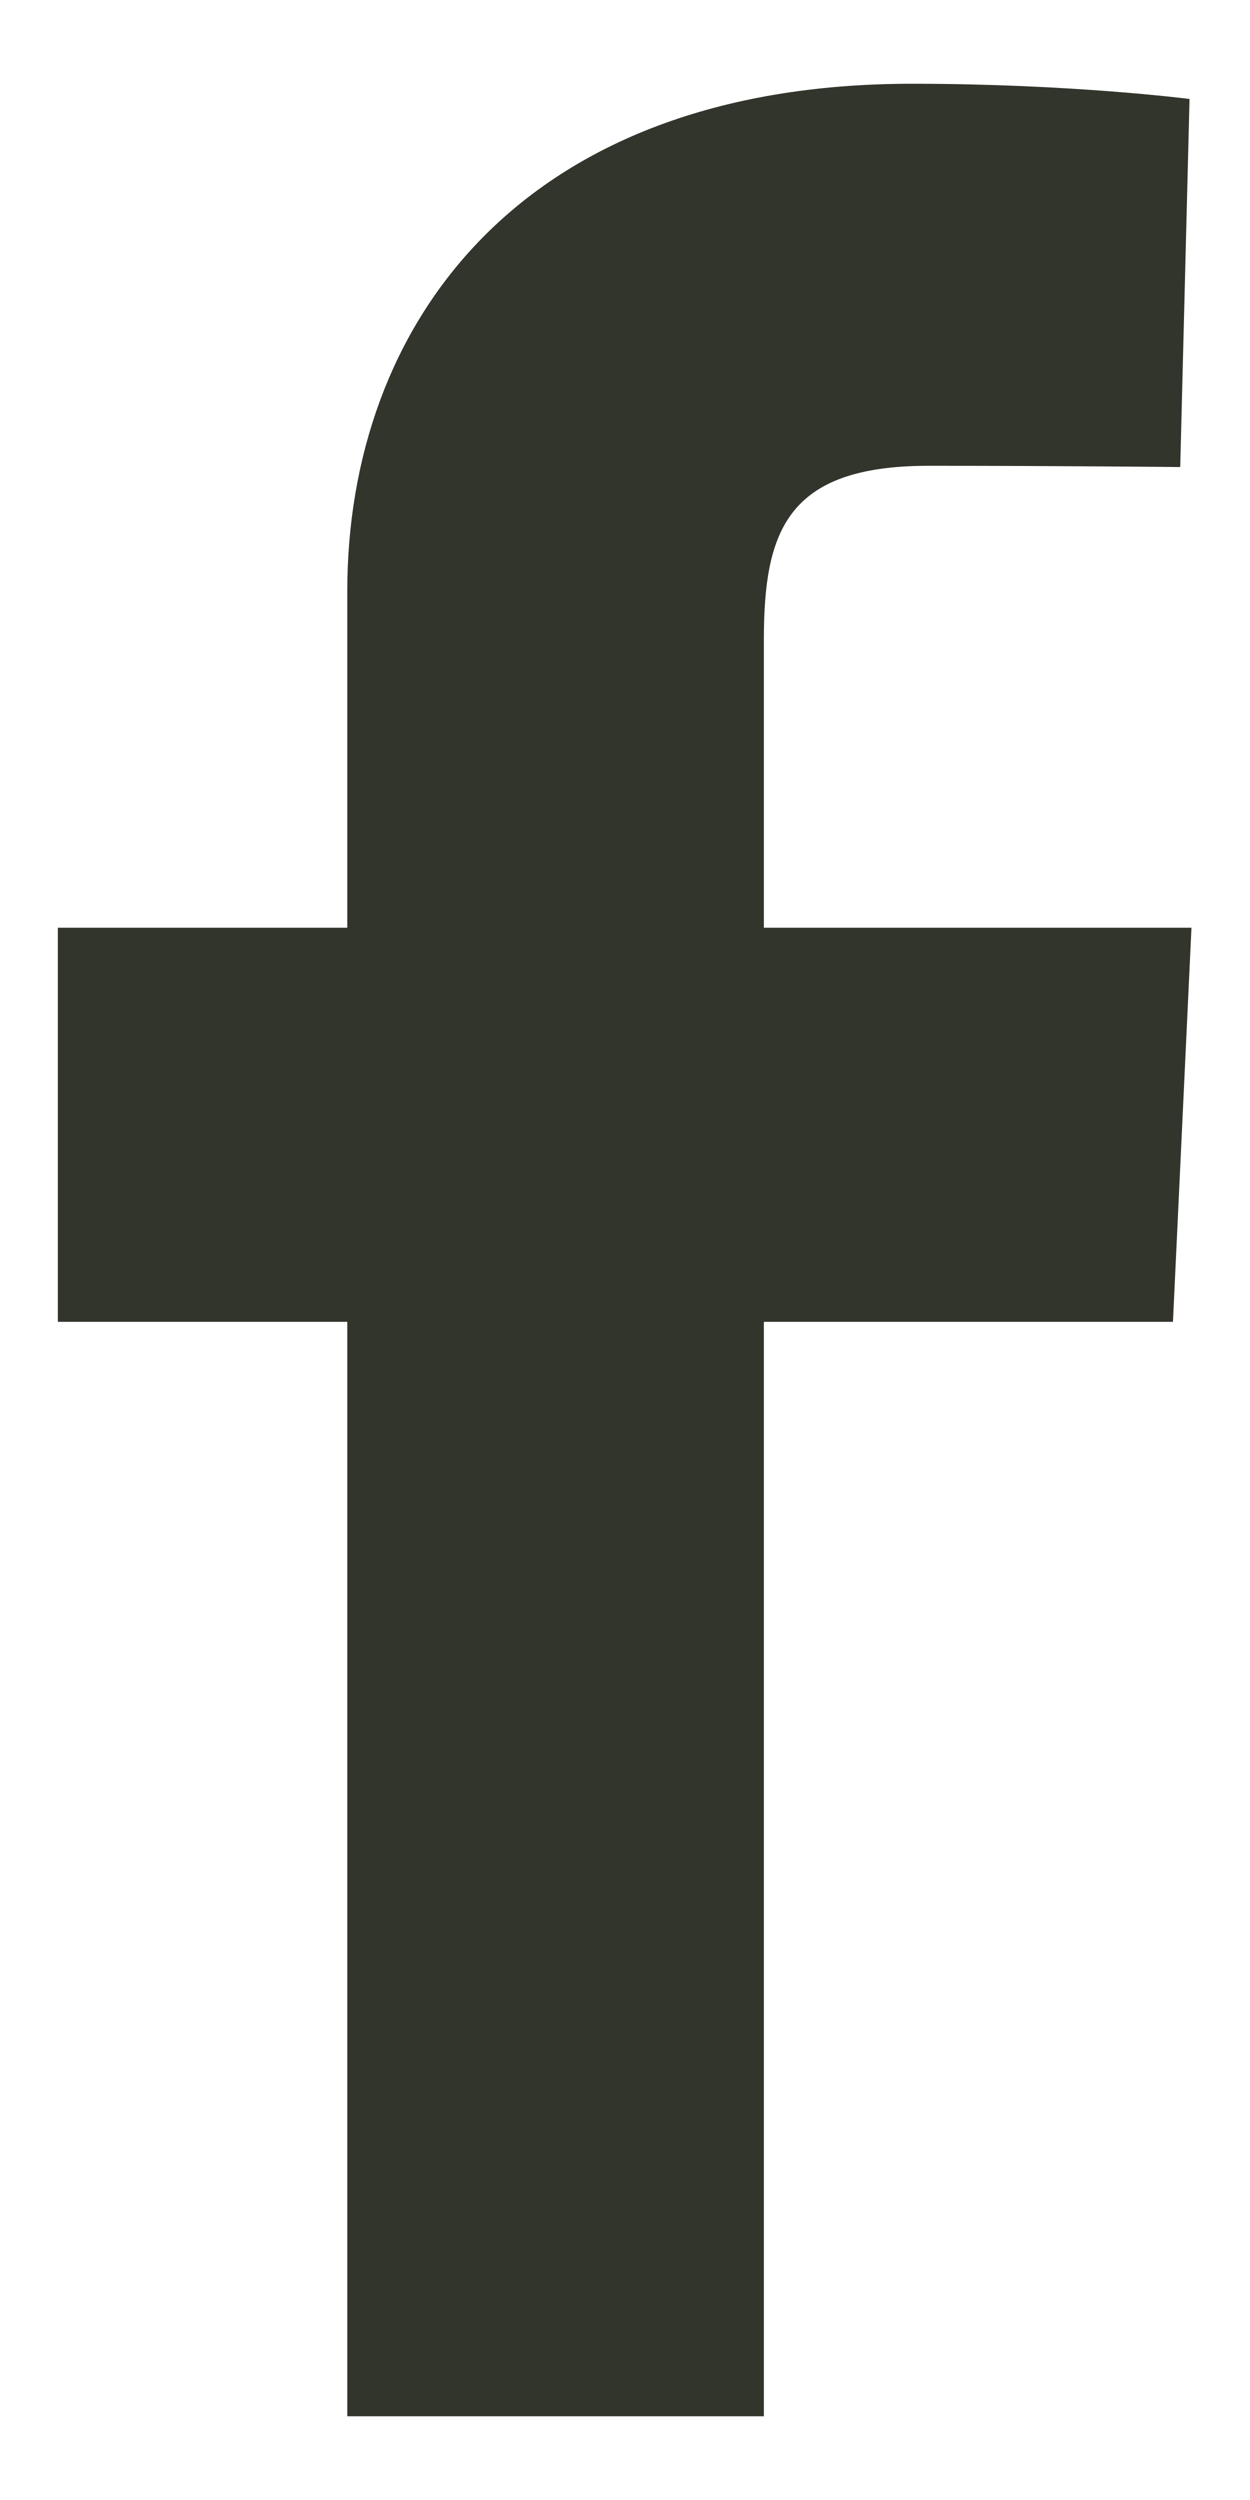 <svg width="11" height="22" viewBox="0 0 11 22" fill="none" xmlns="http://www.w3.org/2000/svg">
<path d="M3.056 21.263V11.632H0.509V8.164H3.056V5.202C3.056 2.874 4.56 0.737 8.026 0.737C9.43 0.737 10.468 0.871 10.468 0.871L10.386 4.11C10.386 4.11 9.327 4.099 8.172 4.099C6.922 4.099 6.722 4.675 6.722 5.632V8.164H10.485L10.322 11.632H6.722V21.263H3.056Z" fill="#31352B"/>
</svg>
